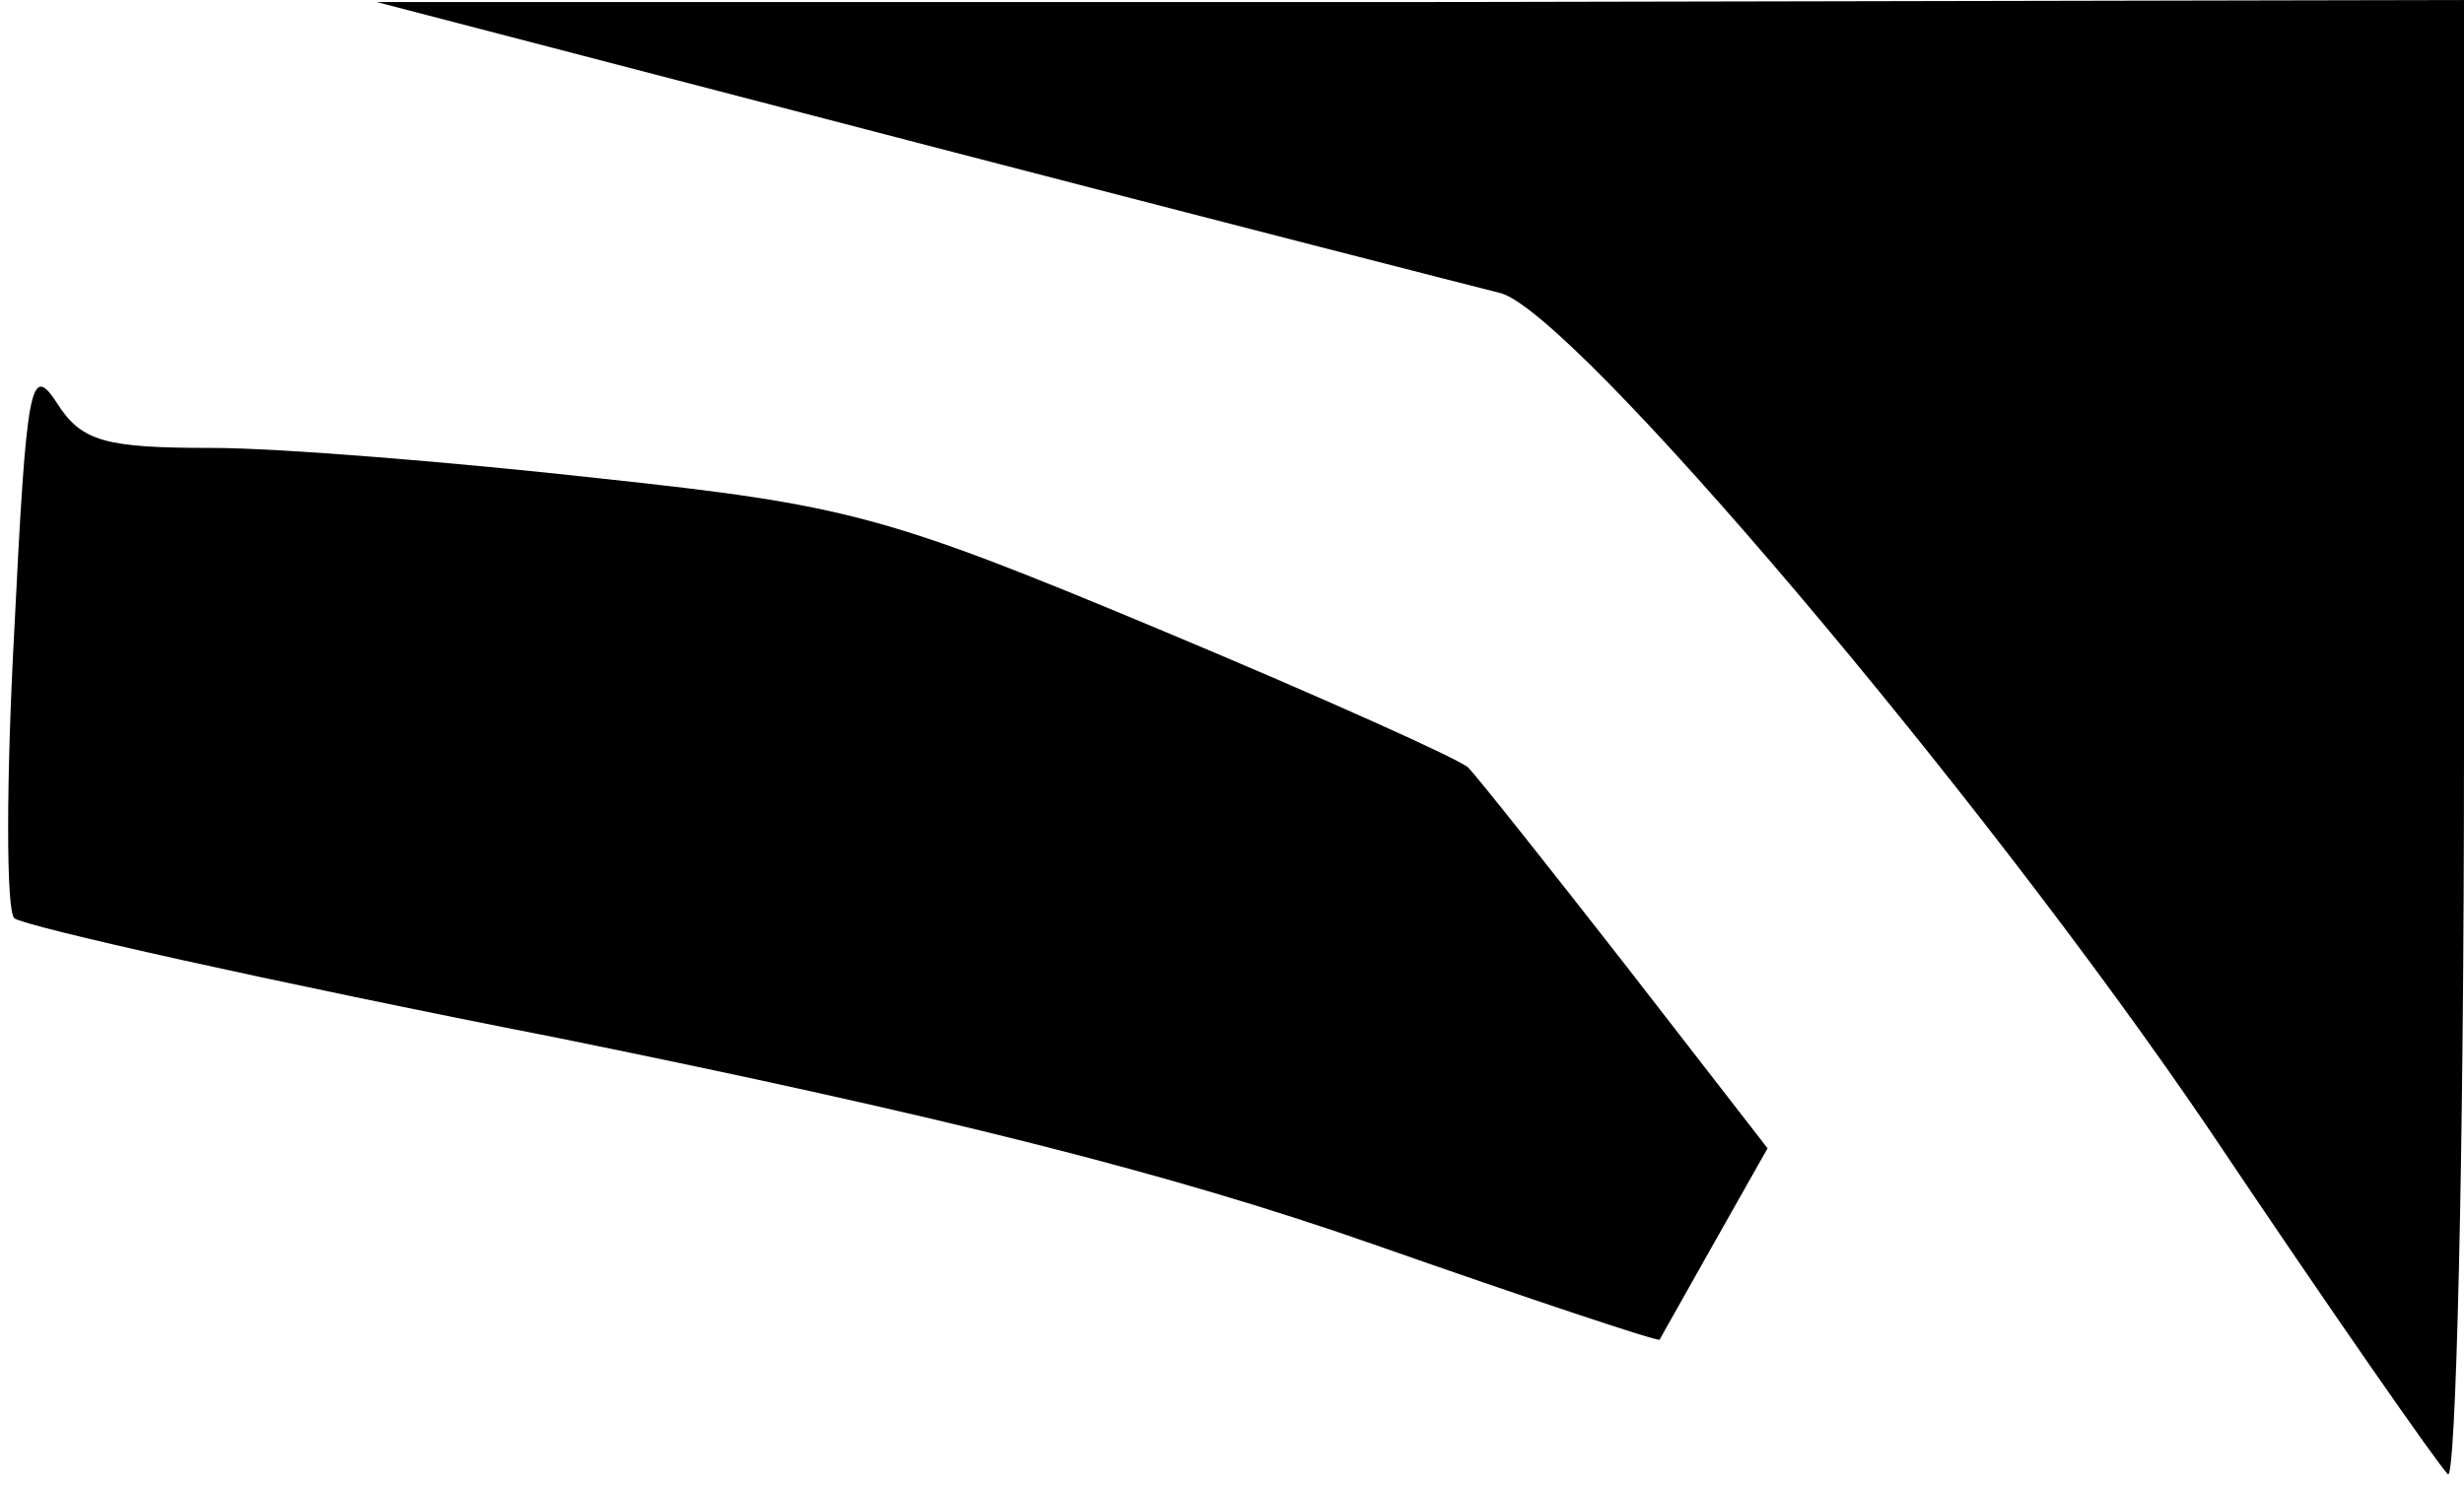 <?xml version="1.0" standalone="no"?>
<!DOCTYPE svg PUBLIC "-//W3C//DTD SVG 20010904//EN"
 "http://www.w3.org/TR/2001/REC-SVG-20010904/DTD/svg10.dtd">
<svg version="1.0" xmlns="http://www.w3.org/2000/svg"
 width="121pt" height="73pt" viewBox="0 0 121 73"
 preserveAspectRatio="xMidYMid meet">
<g transform="translate(0,73) scale(0.1,-0.1)"
fill="#000000" stroke="none">
<path fill="#000000" stroke="none" d="M450 660 c146 -38 275 -71 287 -74 36
-10 234 -243 348 -411 59 -88 112 -164 117 -169 4 -6 8 155 8 357 l0 367 -512
-1 -513 0 265 -69z"/>
<path fill="#000000" stroke="none" d="M7 420 c-4 -74 -4 -137 0 -141 5 -4
125 -31 268 -59 187 -38 299 -66 399 -101 77 -27 140 -48 141 -47 1 2 13 23
27 48 l26 46 -69 89 c-39 50 -74 94 -78 98 -4 4 -73 35 -152 68 -134 56 -153
61 -274 74 -72 8 -158 15 -191 15 -52 0 -64 3 -76 22 -13 20 -15 10 -21 -112z"/>
</g>
</svg>
